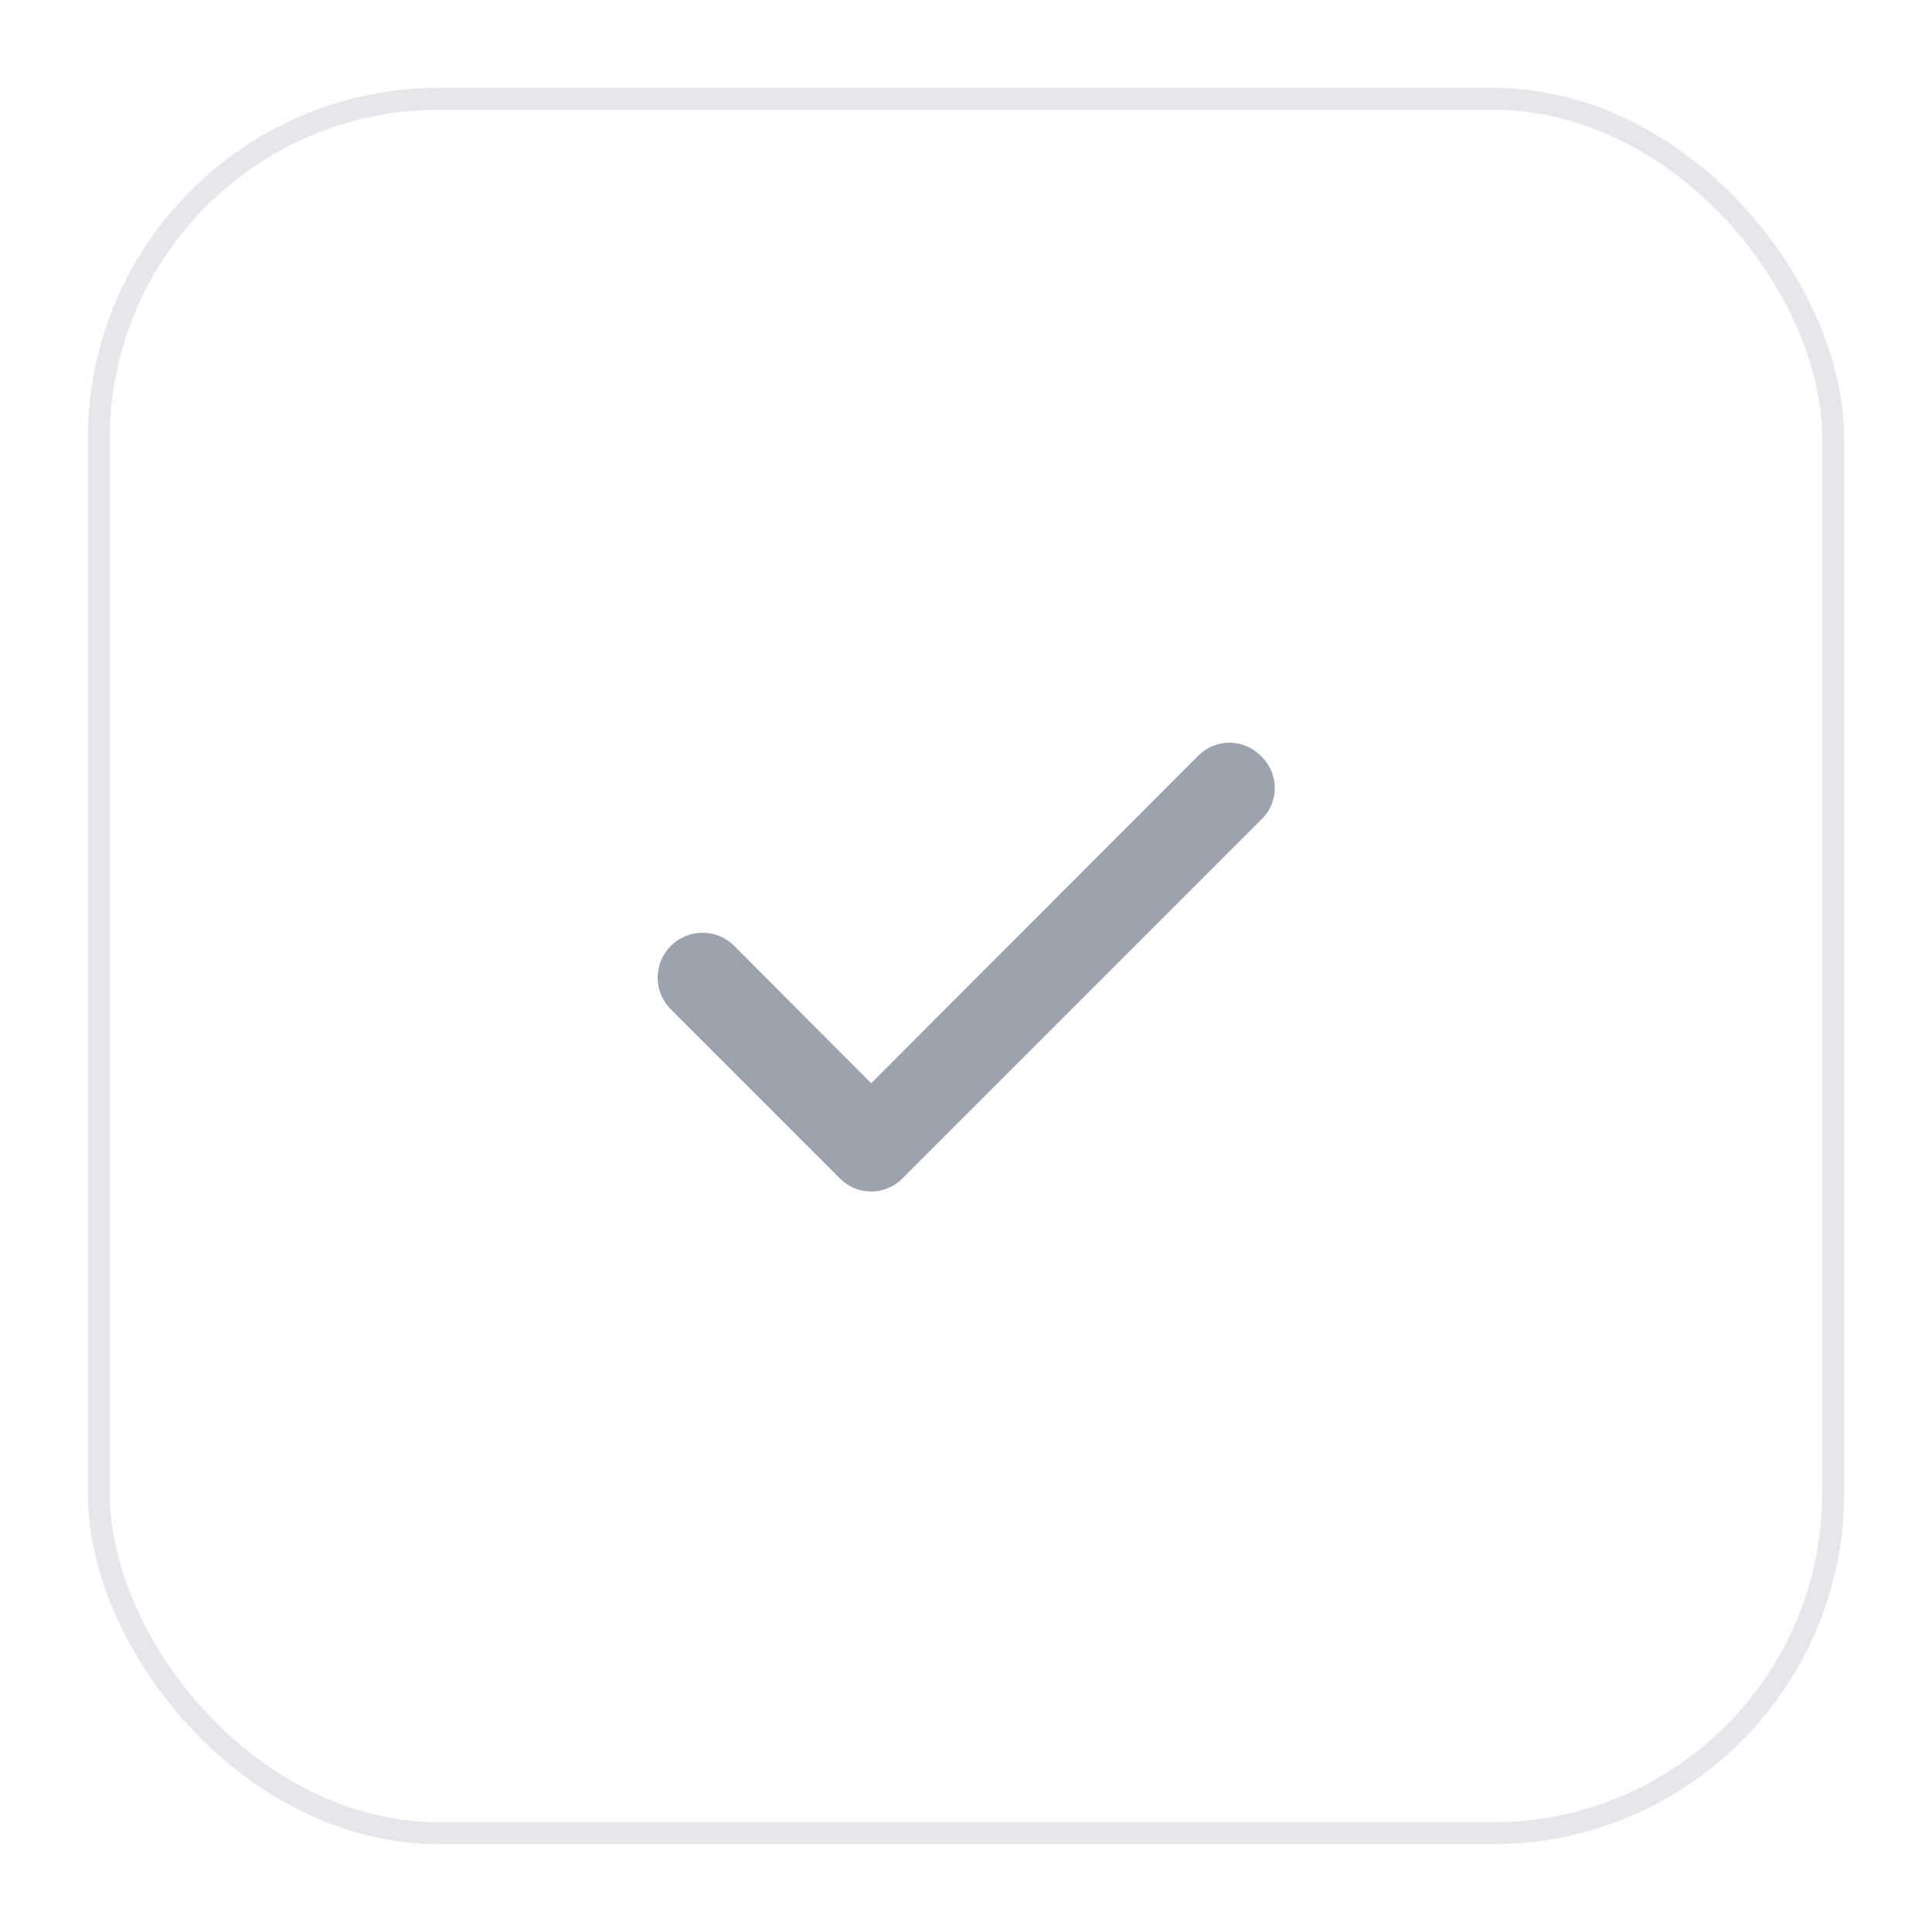 <svg width="44" height="44" viewBox="0 0 44 44" fill="none" xmlns="http://www.w3.org/2000/svg">
	<g filter="url(#filter0_d_4770_63621)">
		<rect x="2" y="1" width="40" height="40" rx="8" fill="white"/>
		<path d="M28.71 16.21C28.617 16.116 28.506 16.042 28.384 15.991C28.263 15.94 28.132 15.914 28 15.914C27.868 15.914 27.737 15.94 27.615 15.991C27.494 16.042 27.383 16.116 27.29 16.21L19.84 23.67L16.71 20.53C16.613 20.437 16.5 20.363 16.375 20.314C16.25 20.265 16.116 20.241 15.982 20.243C15.848 20.245 15.716 20.274 15.593 20.328C15.47 20.381 15.358 20.458 15.265 20.555C15.172 20.651 15.098 20.765 15.049 20.89C15 21.015 14.976 21.148 14.978 21.282C14.98 21.417 15.009 21.549 15.063 21.672C15.116 21.795 15.193 21.907 15.29 22L19.13 25.84C19.223 25.934 19.334 26.008 19.455 26.059C19.577 26.11 19.708 26.136 19.84 26.136C19.972 26.136 20.103 26.11 20.224 26.059C20.346 26.008 20.457 25.934 20.55 25.84L28.71 17.68C28.811 17.586 28.892 17.473 28.948 17.346C29.003 17.22 29.032 17.083 29.032 16.945C29.032 16.807 29.003 16.67 28.948 16.544C28.892 16.417 28.811 16.303 28.71 16.21Z" fill="#9CA3AF"/>
		<rect x="2.25" y="1.25" width="39.5" height="39.5" rx="7.75" stroke="#E5E7EB" stroke-width="0.5"/>
	</g>
	<defs>
		<filter id="filter0_d_4770_63621" x="0" y="0" width="44" height="44" filterUnits="userSpaceOnUse" color-interpolation-filters="sRGB">
			<feFlood flood-opacity="0" result="BackgroundImageFix"/>
			<feColorMatrix in="SourceAlpha" type="matrix" values="0 0 0 0 0 0 0 0 0 0 0 0 0 0 0 0 0 0 127 0" result="hardAlpha"/>
			<feOffset dy="1"/>
			<feGaussianBlur stdDeviation="1"/>
			<feColorMatrix type="matrix" values="0 0 0 0 0.025 0 0 0 0 0.097 0 0 0 0 0.221 0 0 0 0.05 0"/>
			<feBlend mode="normal" in2="BackgroundImageFix" result="effect1_dropShadow_4770_63621"/>
			<feBlend mode="normal" in="SourceGraphic" in2="effect1_dropShadow_4770_63621" result="shape"/>
		</filter>
	</defs>
</svg>
